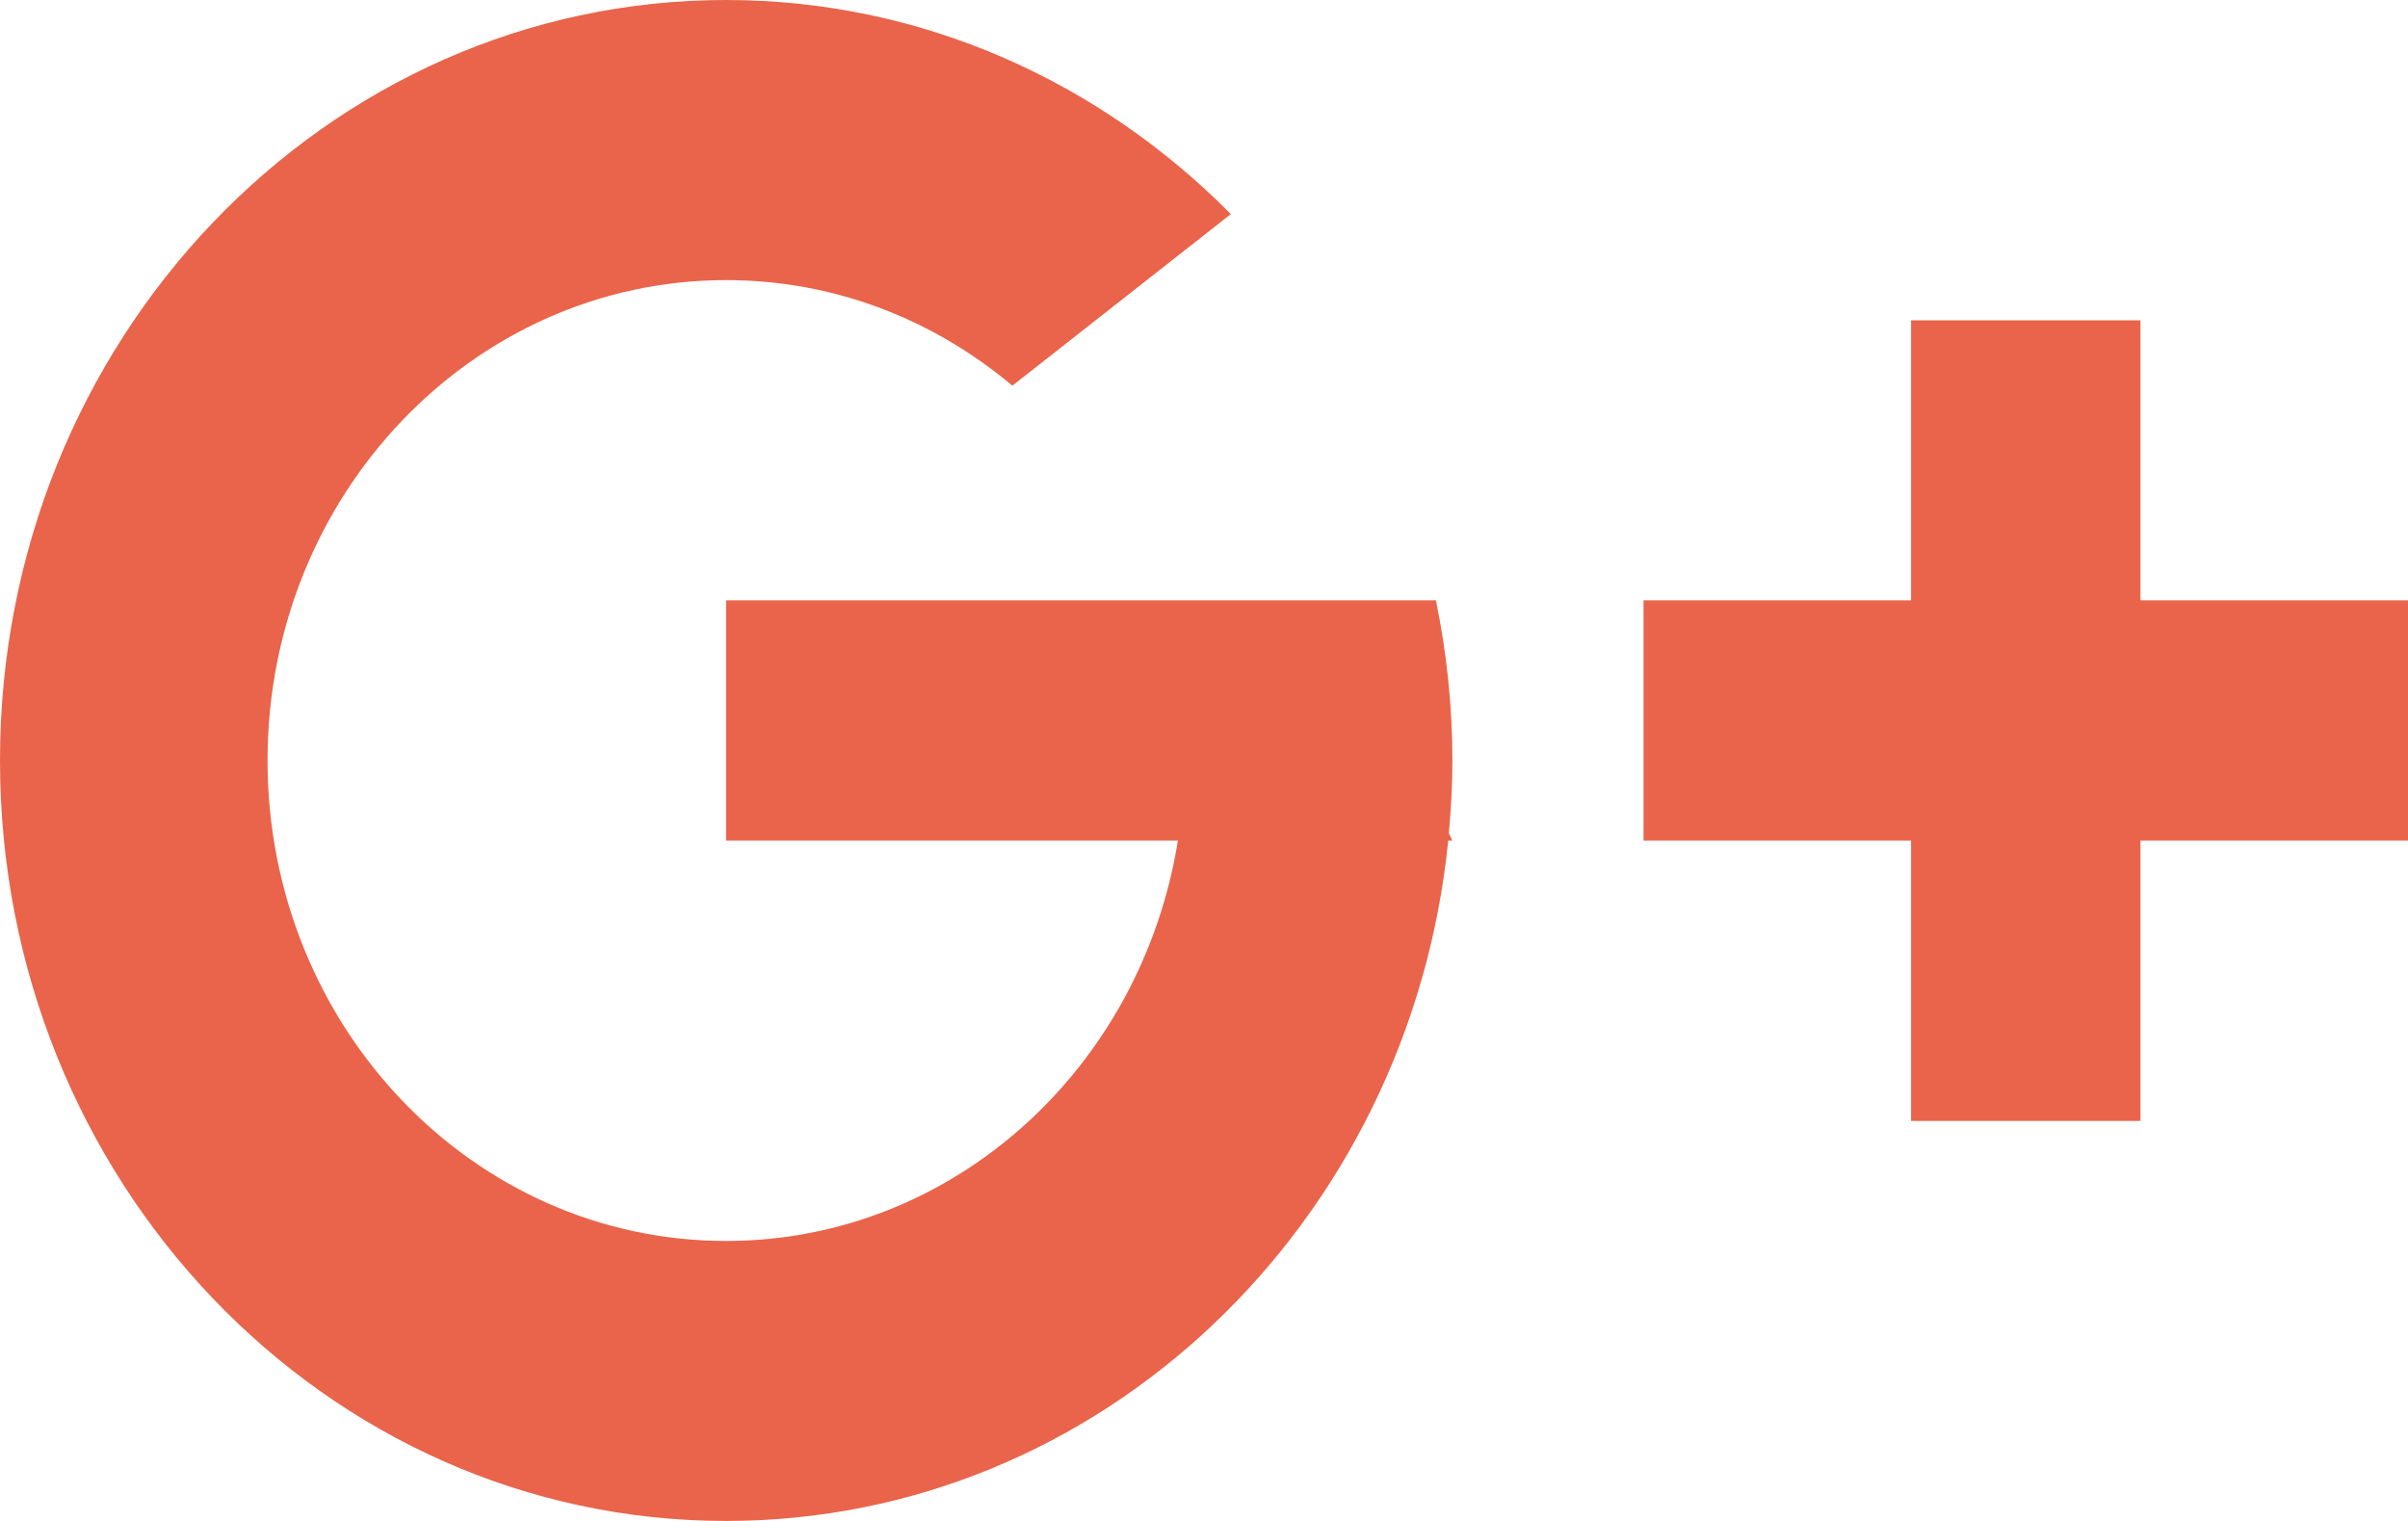 <?xml version="1.0" encoding="utf-8"?>
<!-- Generator: Adobe Illustrator 16.0.0, SVG Export Plug-In . SVG Version: 6.00 Build 0)  -->
<!DOCTYPE svg PUBLIC "-//W3C//DTD SVG 1.1//EN" "http://www.w3.org/Graphics/SVG/1.1/DTD/svg11.dtd">
<svg version="1.1" id="Layer_1" xmlns="http://www.w3.org/2000/svg" xmlns:xlink="http://www.w3.org/1999/xlink" x="0px" y="0px"
	 width="19px" height="12px" viewBox="0 0 19 12" enable-background="new 0 0 19 12" xml:space="preserve">
<path fill-rule="evenodd" clip-rule="evenodd" fill="#E9644A" d="M16.889,4.737v-2.21h-1.81v2.21h-2.111v1.895h2.111v2.212h1.81
	V6.632H19V4.737H16.889z M11.33,4.737H5.729v1.895h3.565C9.007,8.424,7.522,9.791,5.729,9.791C3.73,9.791,2.111,8.093,2.111,6
	c0-2.092,1.62-3.79,3.619-3.79c0.856,0,1.639,0.313,2.258,0.833l1.724-1.354C8.679,0.646,7.278,0,5.729,0C2.565,0,0,2.687,0,6
	c0,3.314,2.565,6,5.729,6c2.961,0,5.396-2.352,5.698-5.368h0.032l-0.027-0.058C11.449,6.385,11.46,6.194,11.46,6
	C11.46,5.566,11.414,5.145,11.33,4.737z"/>
</svg>
